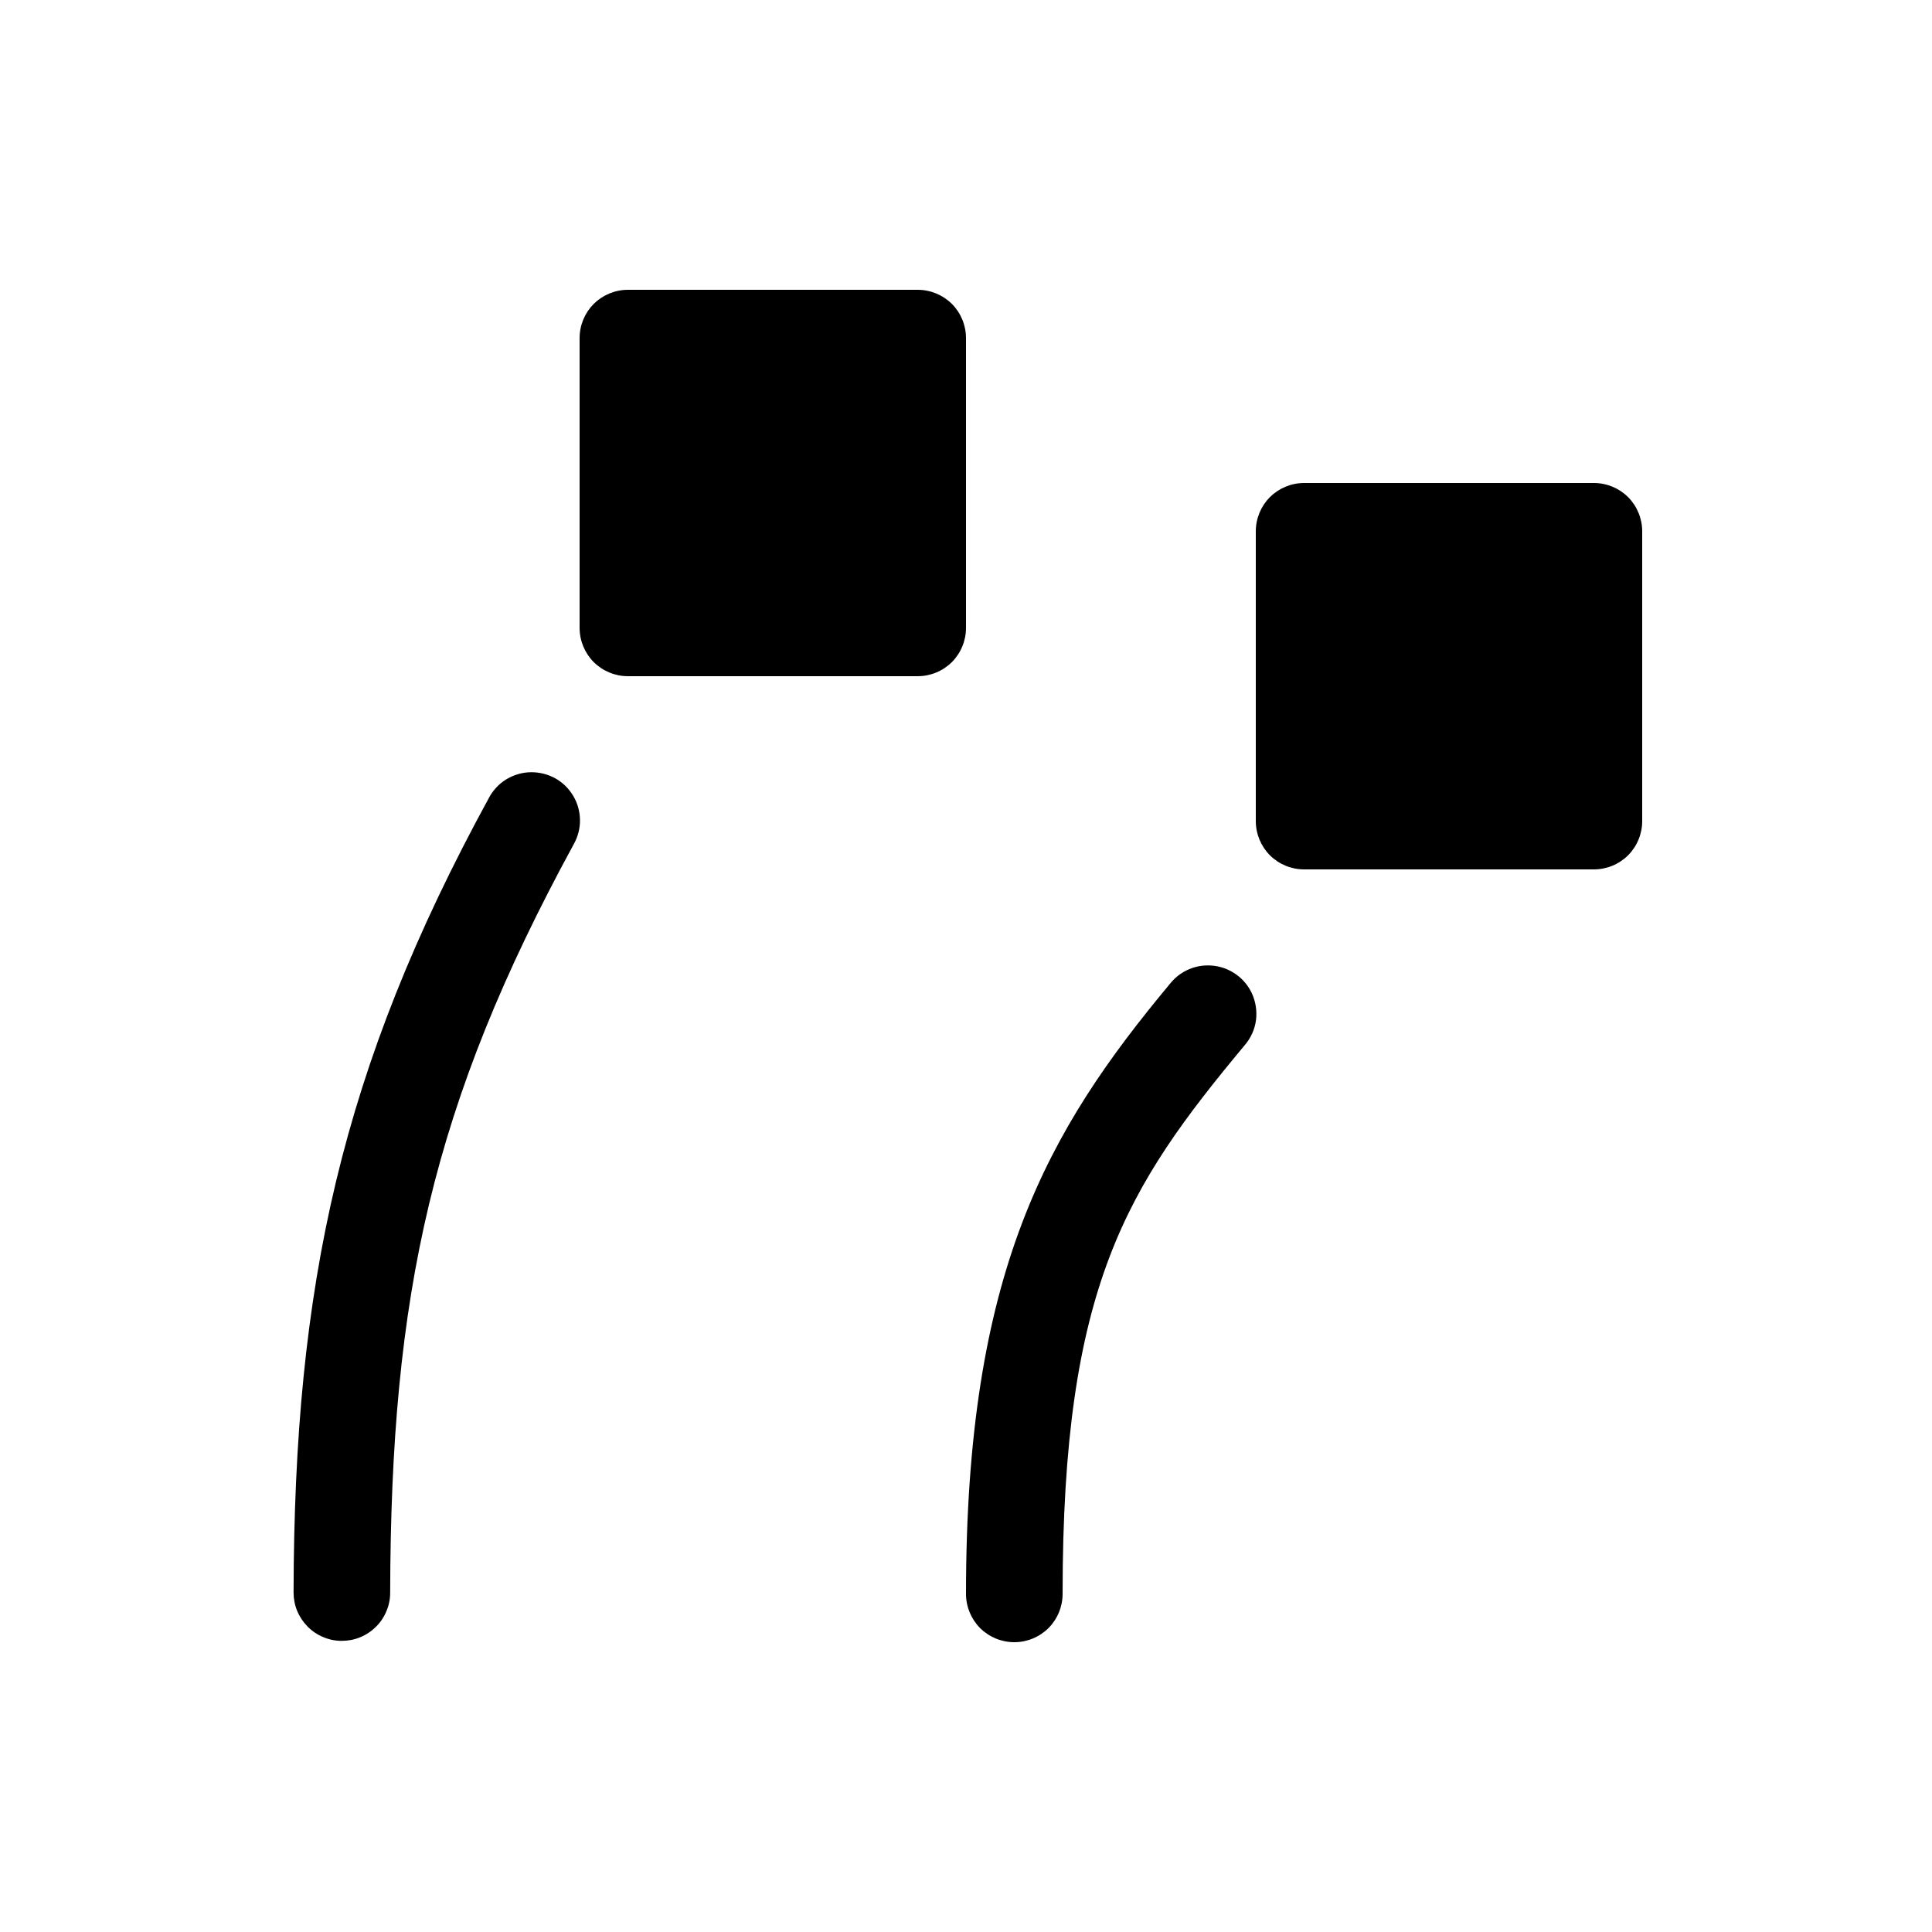 <svg width="20" height="20" viewBox="0 0 20 20" fill="none" xmlns="http://www.w3.org/2000/svg">
<path d="M5.496 7.994C5.406 7.995 5.319 8.021 5.242 8.067C5.165 8.114 5.103 8.181 5.061 8.26C3.529 11.067 3.046 13.305 3.039 16.484C3.039 16.55 3.051 16.615 3.076 16.675C3.101 16.736 3.138 16.791 3.184 16.838C3.23 16.885 3.285 16.922 3.346 16.947C3.406 16.973 3.471 16.986 3.537 16.986C3.603 16.986 3.668 16.974 3.728 16.949C3.789 16.924 3.845 16.887 3.891 16.841C3.938 16.795 3.975 16.74 4 16.679C4.026 16.619 4.039 16.554 4.039 16.488C4.046 13.405 4.471 11.433 5.939 8.74C5.982 8.663 6.005 8.577 6.004 8.489C6.003 8.401 5.979 8.314 5.934 8.239C5.889 8.163 5.825 8.1 5.748 8.057C5.671 8.015 5.584 7.993 5.496 7.994ZM12.494 9.994C12.421 9.995 12.349 10.013 12.284 10.045C12.218 10.077 12.161 10.123 12.115 10.18C10.841 11.708 10 13.166 10 16.5C10 16.633 10.053 16.76 10.146 16.854C10.24 16.947 10.367 17 10.5 17C10.633 17 10.76 16.947 10.854 16.854C10.947 16.76 11 16.633 11 16.5C11 13.32 11.659 12.292 12.885 10.82C12.948 10.747 12.989 10.657 13.002 10.561C13.014 10.465 12.999 10.368 12.958 10.28C12.917 10.193 12.851 10.119 12.769 10.069C12.687 10.018 12.592 9.992 12.495 9.994H12.494Z" fill="currentColor"/>
<path d="M6.5 3C6.367 3 6.24 3.053 6.146 3.146C6.053 3.24 6 3.367 6 3.5V6.5C6 6.633 6.053 6.76 6.146 6.854C6.24 6.947 6.367 7 6.5 7H9.5C9.633 7 9.76 6.947 9.854 6.854C9.947 6.76 10 6.633 10 6.5V3.5C10 3.367 9.947 3.24 9.854 3.146C9.76 3.053 9.633 3 9.5 3H6.5ZM13.5 5C13.367 5 13.24 5.053 13.146 5.146C13.053 5.24 13 5.367 13 5.5V8.5C13 8.633 13.053 8.76 13.146 8.854C13.24 8.947 13.367 9 13.5 9H16.5C16.633 9 16.76 8.947 16.854 8.854C16.947 8.76 17 8.633 17 8.5V5.5C17 5.367 16.947 5.24 16.854 5.146C16.76 5.053 16.633 5 16.5 5H13.5Z" fill="currentColor"/>
</svg>
